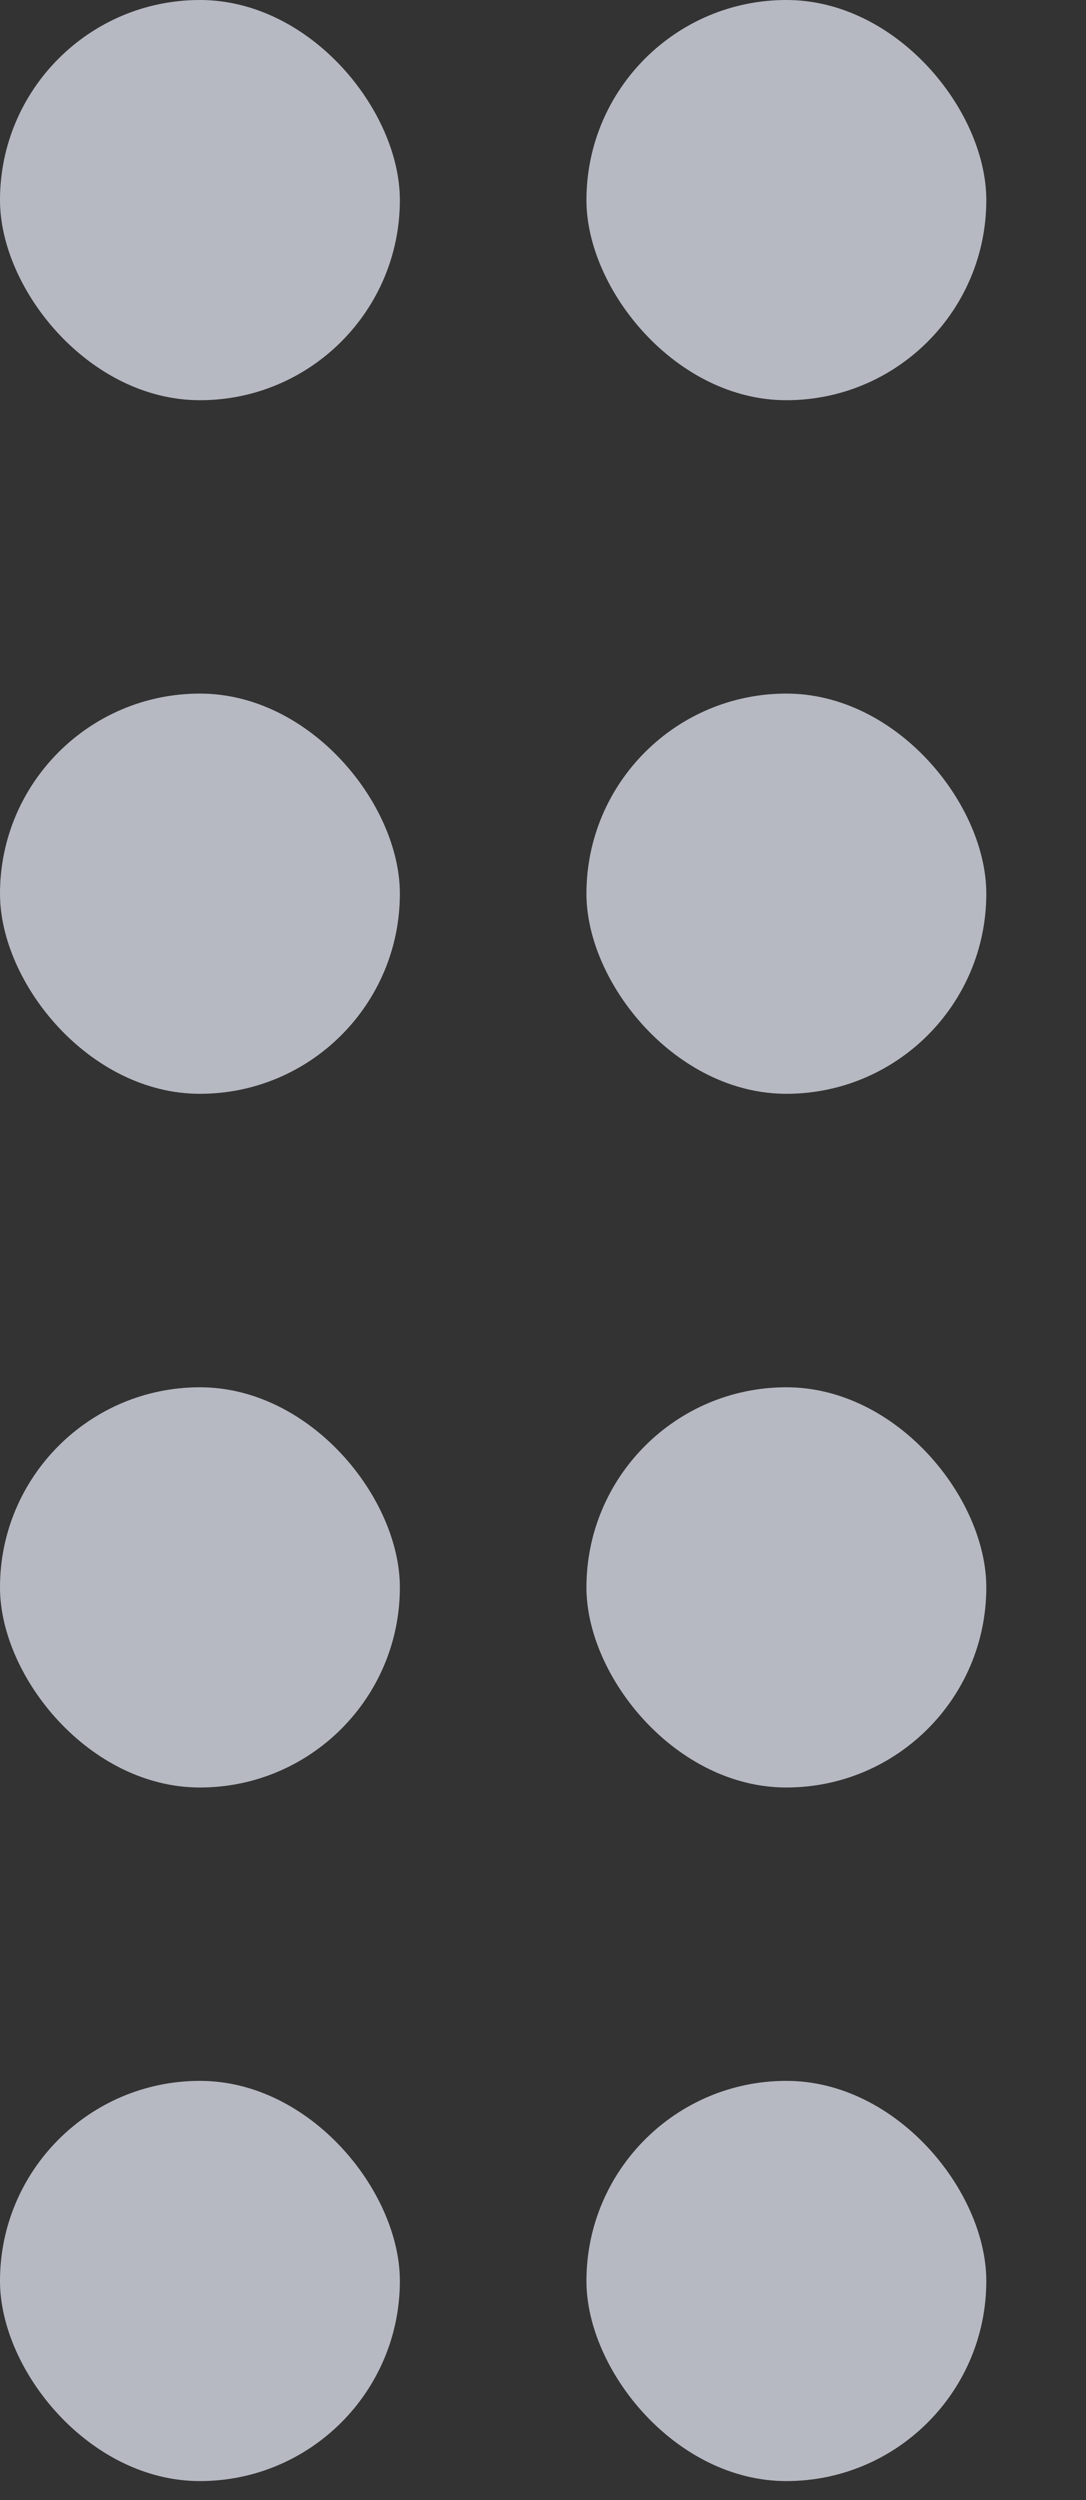 <svg width="10" height="23" viewBox="0 0 10 23" fill="none" xmlns="http://www.w3.org/2000/svg">
<rect x="0" y="0" width="10" height="23" fill="#333333" stroke="none"/>
<rect y="12.763" width="3.682" height="3.682" rx="1.841" fill="#EFF3FF" fill-opacity="0.7"/>
<rect y="6.381" width="3.682" height="3.682" rx="1.841" fill="#EFF3FF" fill-opacity="0.7"/>
<rect width="3.682" height="3.682" rx="1.841" fill="#EFF3FF" fill-opacity="0.7"/>
<rect x="5.4" y="12.763" width="3.682" height="3.682" rx="1.841" fill="#EFF3FF" fill-opacity="0.7"/>
<rect x="5.4" y="19.144" width="3.682" height="3.682" rx="1.841" fill="#EFF3FF" fill-opacity="0.7"/>
<rect y="19.144" width="3.682" height="3.682" rx="1.841" fill="#EFF3FF" fill-opacity="0.7"/>
<rect x="5.4" y="6.381" width="3.682" height="3.682" rx="1.841" fill="#EFF3FF" fill-opacity="0.7"/>
<rect x="5.4" width="3.682" height="3.682" rx="1.841" fill="#EFF3FF" fill-opacity="0.7"/>
</svg>